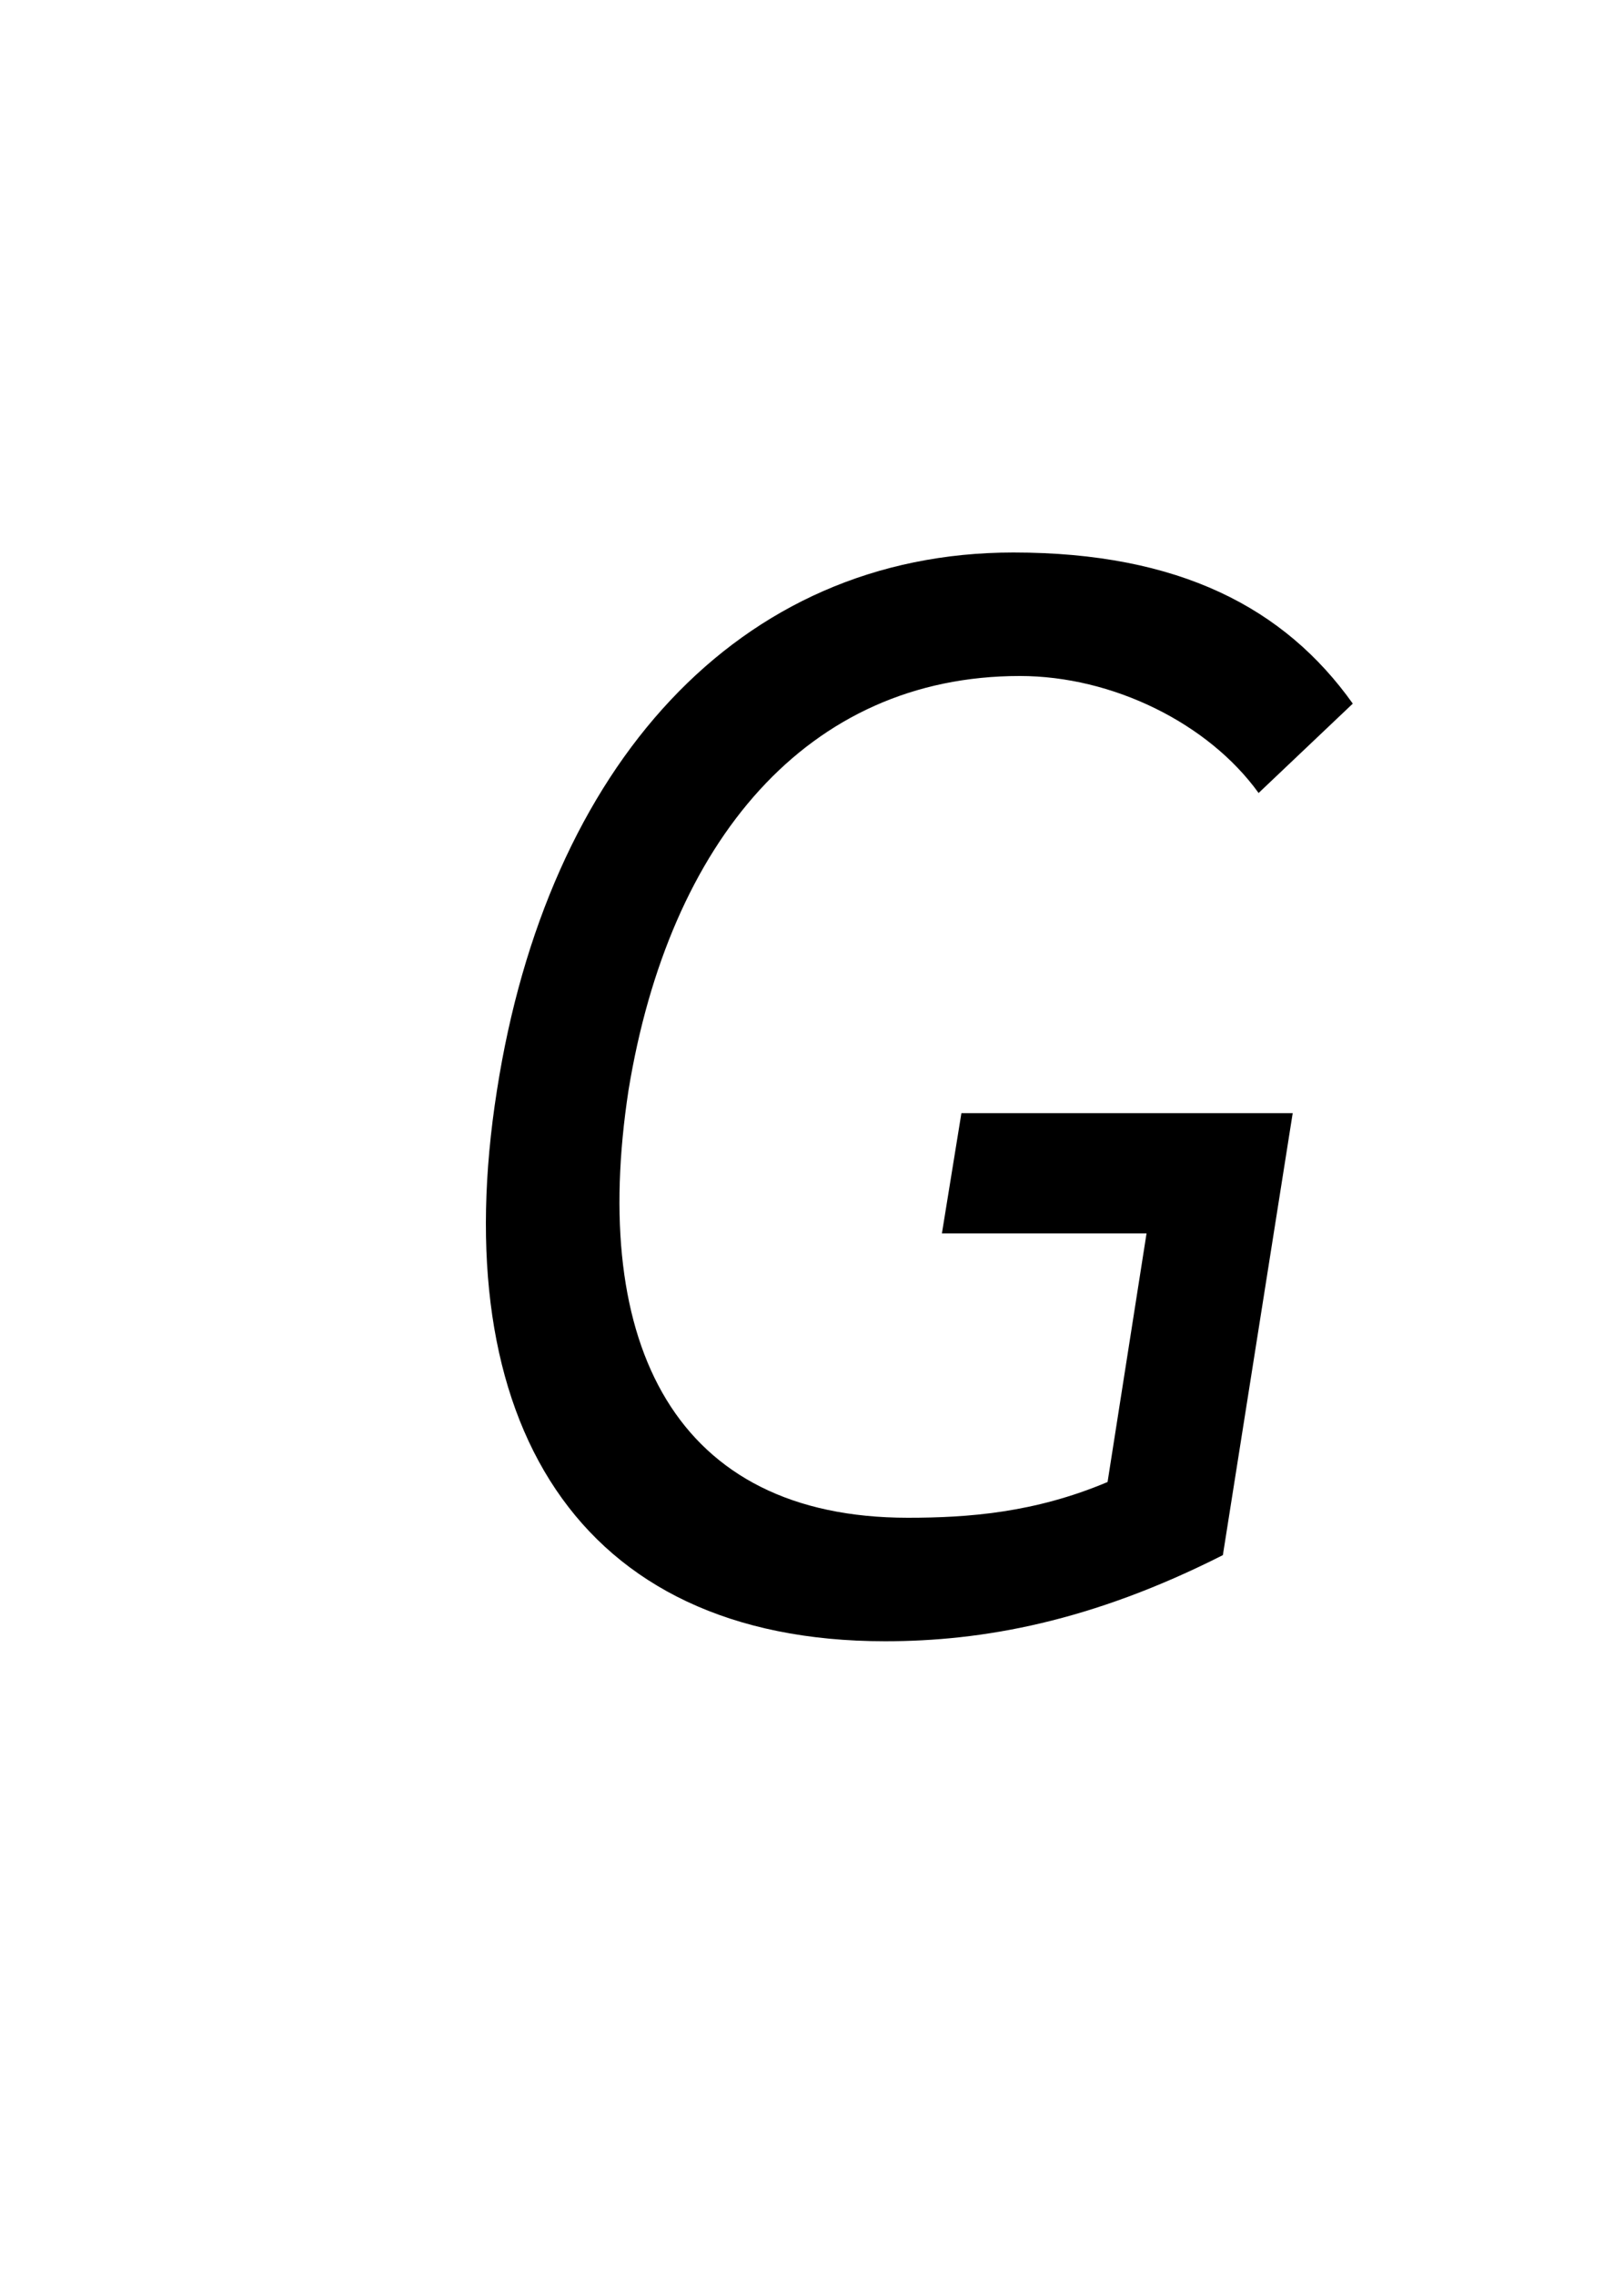 <?xml version="1.0" encoding="UTF-8" standalone="no"?>
<svg
   xmlns:dc="http://purl.org/dc/elements/1.1/"
   xmlns:cc="http://creativecommons.org/ns#"
   xmlns:rdf="http://www.w3.org/1999/02/22-rdf-syntax-ns#"
   xmlns:svg="http://www.w3.org/2000/svg"
   xmlns="http://www.w3.org/2000/svg"
   id="svg4"
   version="1.1"
   xml:space="default"
   font-size="0"
   preserveAspectRatio="xMidYMid"
   viewBox="0, 0, 20, 28"
   overflow="inherit"
   height="28"
   width="20"
   y="0"
   x="0">
  <defs
     id="defs8" />
  <g
     id="text2"
     style="font-style:italic;font-size:20px;font-family:'Menoe Grotesque Pro';fill:#000000"
     aria-label="G">
    <path
       id="path12"
       style="font-style:italic;font-size:20px;font-family:'Menoe Grotesque Pro';fill:#000000"
       d="m 15.06,19.14 0.86,-5.44 h -4.08 l -0.24,1.48 h 2.52 l -0.48,3.06 c -0.9,0.38 -1.72,0.44 -2.46,0.44 -2.86,0 -3.92,-2.12 -3.44,-5.26 0.5,-3.06 2.2,-5.1 4.82,-5.1 1.14,0 2.32,0.58 2.94,1.44 l 1.16,-1.1 C 15.82,7.48 14.52,6.8 12.48,6.8 c -3.4,0 -5.74,2.64 -6.36,6.62 -0.64,4.06 0.98,6.78 4.78,6.78 1.2,0 2.54,-0.24 4.16,-1.06 z" />
  </g>
</svg>
